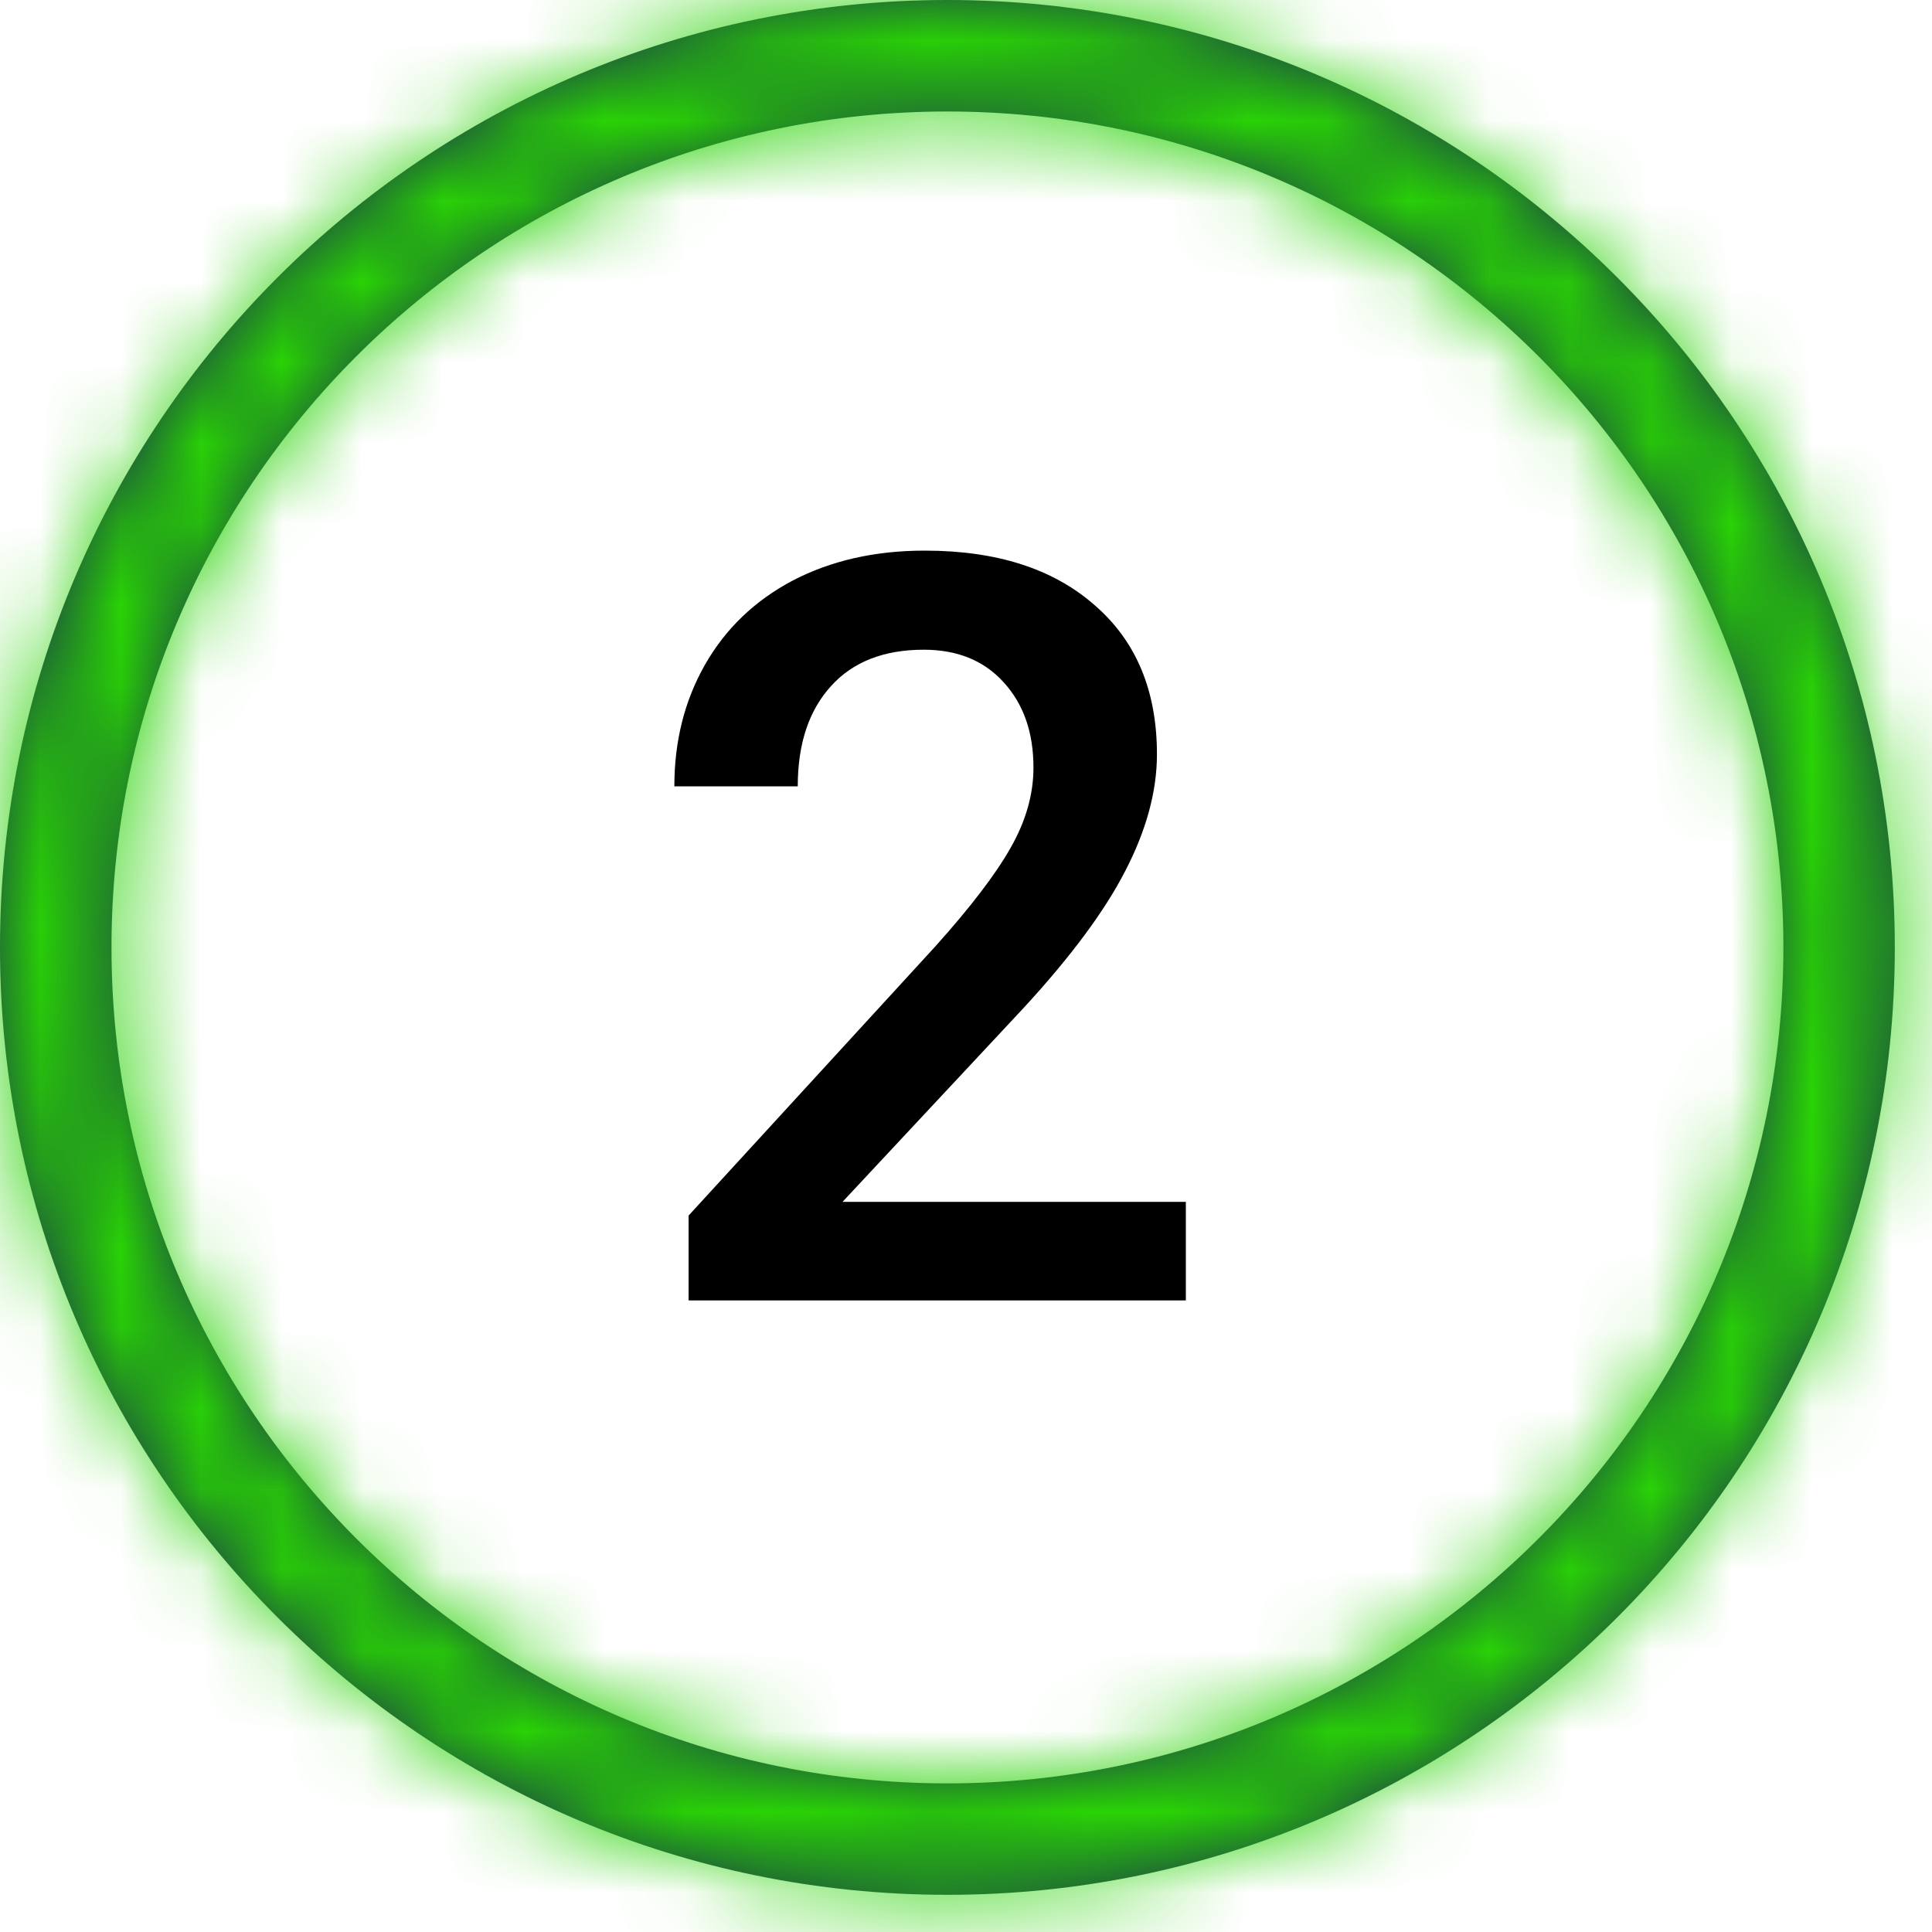 <svg width="24" height="24" viewBox="0 0 24 24" fill="none" xmlns="http://www.w3.org/2000/svg">
<mask id="path-2-inside-1" fill="white">
<path fill-rule="evenodd" clip-rule="evenodd" d="M11.769 22.154C17.505 22.154 22.154 17.505 22.154 11.769C22.154 6.034 17.505 1.385 11.769 1.385C6.034 1.385 1.385 6.034 1.385 11.769C1.385 17.505 6.034 22.154 11.769 22.154ZM11.769 23.538C18.269 23.538 23.538 18.269 23.538 11.769C23.538 5.269 18.269 0 11.769 0C5.269 0 0 5.269 0 11.769C0 18.269 5.269 23.538 11.769 23.538Z"/>
</mask>
<path fill-rule="evenodd" clip-rule="evenodd" d="M11.769 22.154C17.505 22.154 22.154 17.505 22.154 11.769C22.154 6.034 17.505 1.385 11.769 1.385C6.034 1.385 1.385 6.034 1.385 11.769C1.385 17.505 6.034 22.154 11.769 22.154ZM11.769 23.538C18.269 23.538 23.538 18.269 23.538 11.769C23.538 5.269 18.269 0 11.769 0C5.269 0 0 5.269 0 11.769C0 18.269 5.269 23.538 11.769 23.538Z" fill="#1B314B"/>
<path d="M19.154 11.769C19.154 15.848 15.848 19.154 11.769 19.154V25.154C19.161 25.154 25.154 19.161 25.154 11.769H19.154ZM11.769 4.385C15.848 4.385 19.154 7.691 19.154 11.769H25.154C25.154 4.377 19.161 -1.615 11.769 -1.615V4.385ZM4.385 11.769C4.385 7.691 7.691 4.385 11.769 4.385V-1.615C4.377 -1.615 -1.615 4.377 -1.615 11.769H4.385ZM11.769 19.154C7.691 19.154 4.385 15.848 4.385 11.769H-1.615C-1.615 19.161 4.377 25.154 11.769 25.154V19.154ZM20.538 11.769C20.538 16.612 16.612 20.538 11.769 20.538V26.538C19.926 26.538 26.538 19.926 26.538 11.769H20.538ZM11.769 3C16.612 3 20.538 6.926 20.538 11.769H26.538C26.538 3.612 19.926 -3 11.769 -3V3ZM3 11.769C3 6.926 6.926 3 11.769 3V-3C3.612 -3 -3 3.612 -3 11.769H3ZM11.769 20.538C6.926 20.538 3 16.612 3 11.769H-3C-3 19.926 3.612 26.538 11.769 26.538V20.538Z" fill="#29D305" mask="url(#path-2-inside-1)"/>
<path d="M14.731 16.154H8.554V15.1L11.614 11.762C12.056 11.27 12.369 10.86 12.554 10.532C12.744 10.199 12.838 9.867 12.838 9.535C12.838 9.097 12.714 8.744 12.466 8.474C12.222 8.205 11.892 8.071 11.475 8.071C10.979 8.071 10.594 8.222 10.321 8.525C10.047 8.828 9.91 9.242 9.91 9.768H8.377C8.377 9.209 8.503 8.706 8.756 8.26C9.012 7.81 9.376 7.461 9.847 7.212C10.323 6.964 10.87 6.84 11.488 6.84C12.38 6.84 13.082 7.065 13.595 7.515C14.113 7.961 14.372 8.58 14.372 9.37C14.372 9.829 14.241 10.311 13.98 10.816C13.724 11.316 13.301 11.886 12.712 12.525L10.466 14.93H14.731V16.154Z" fill="black"/>
</svg>
